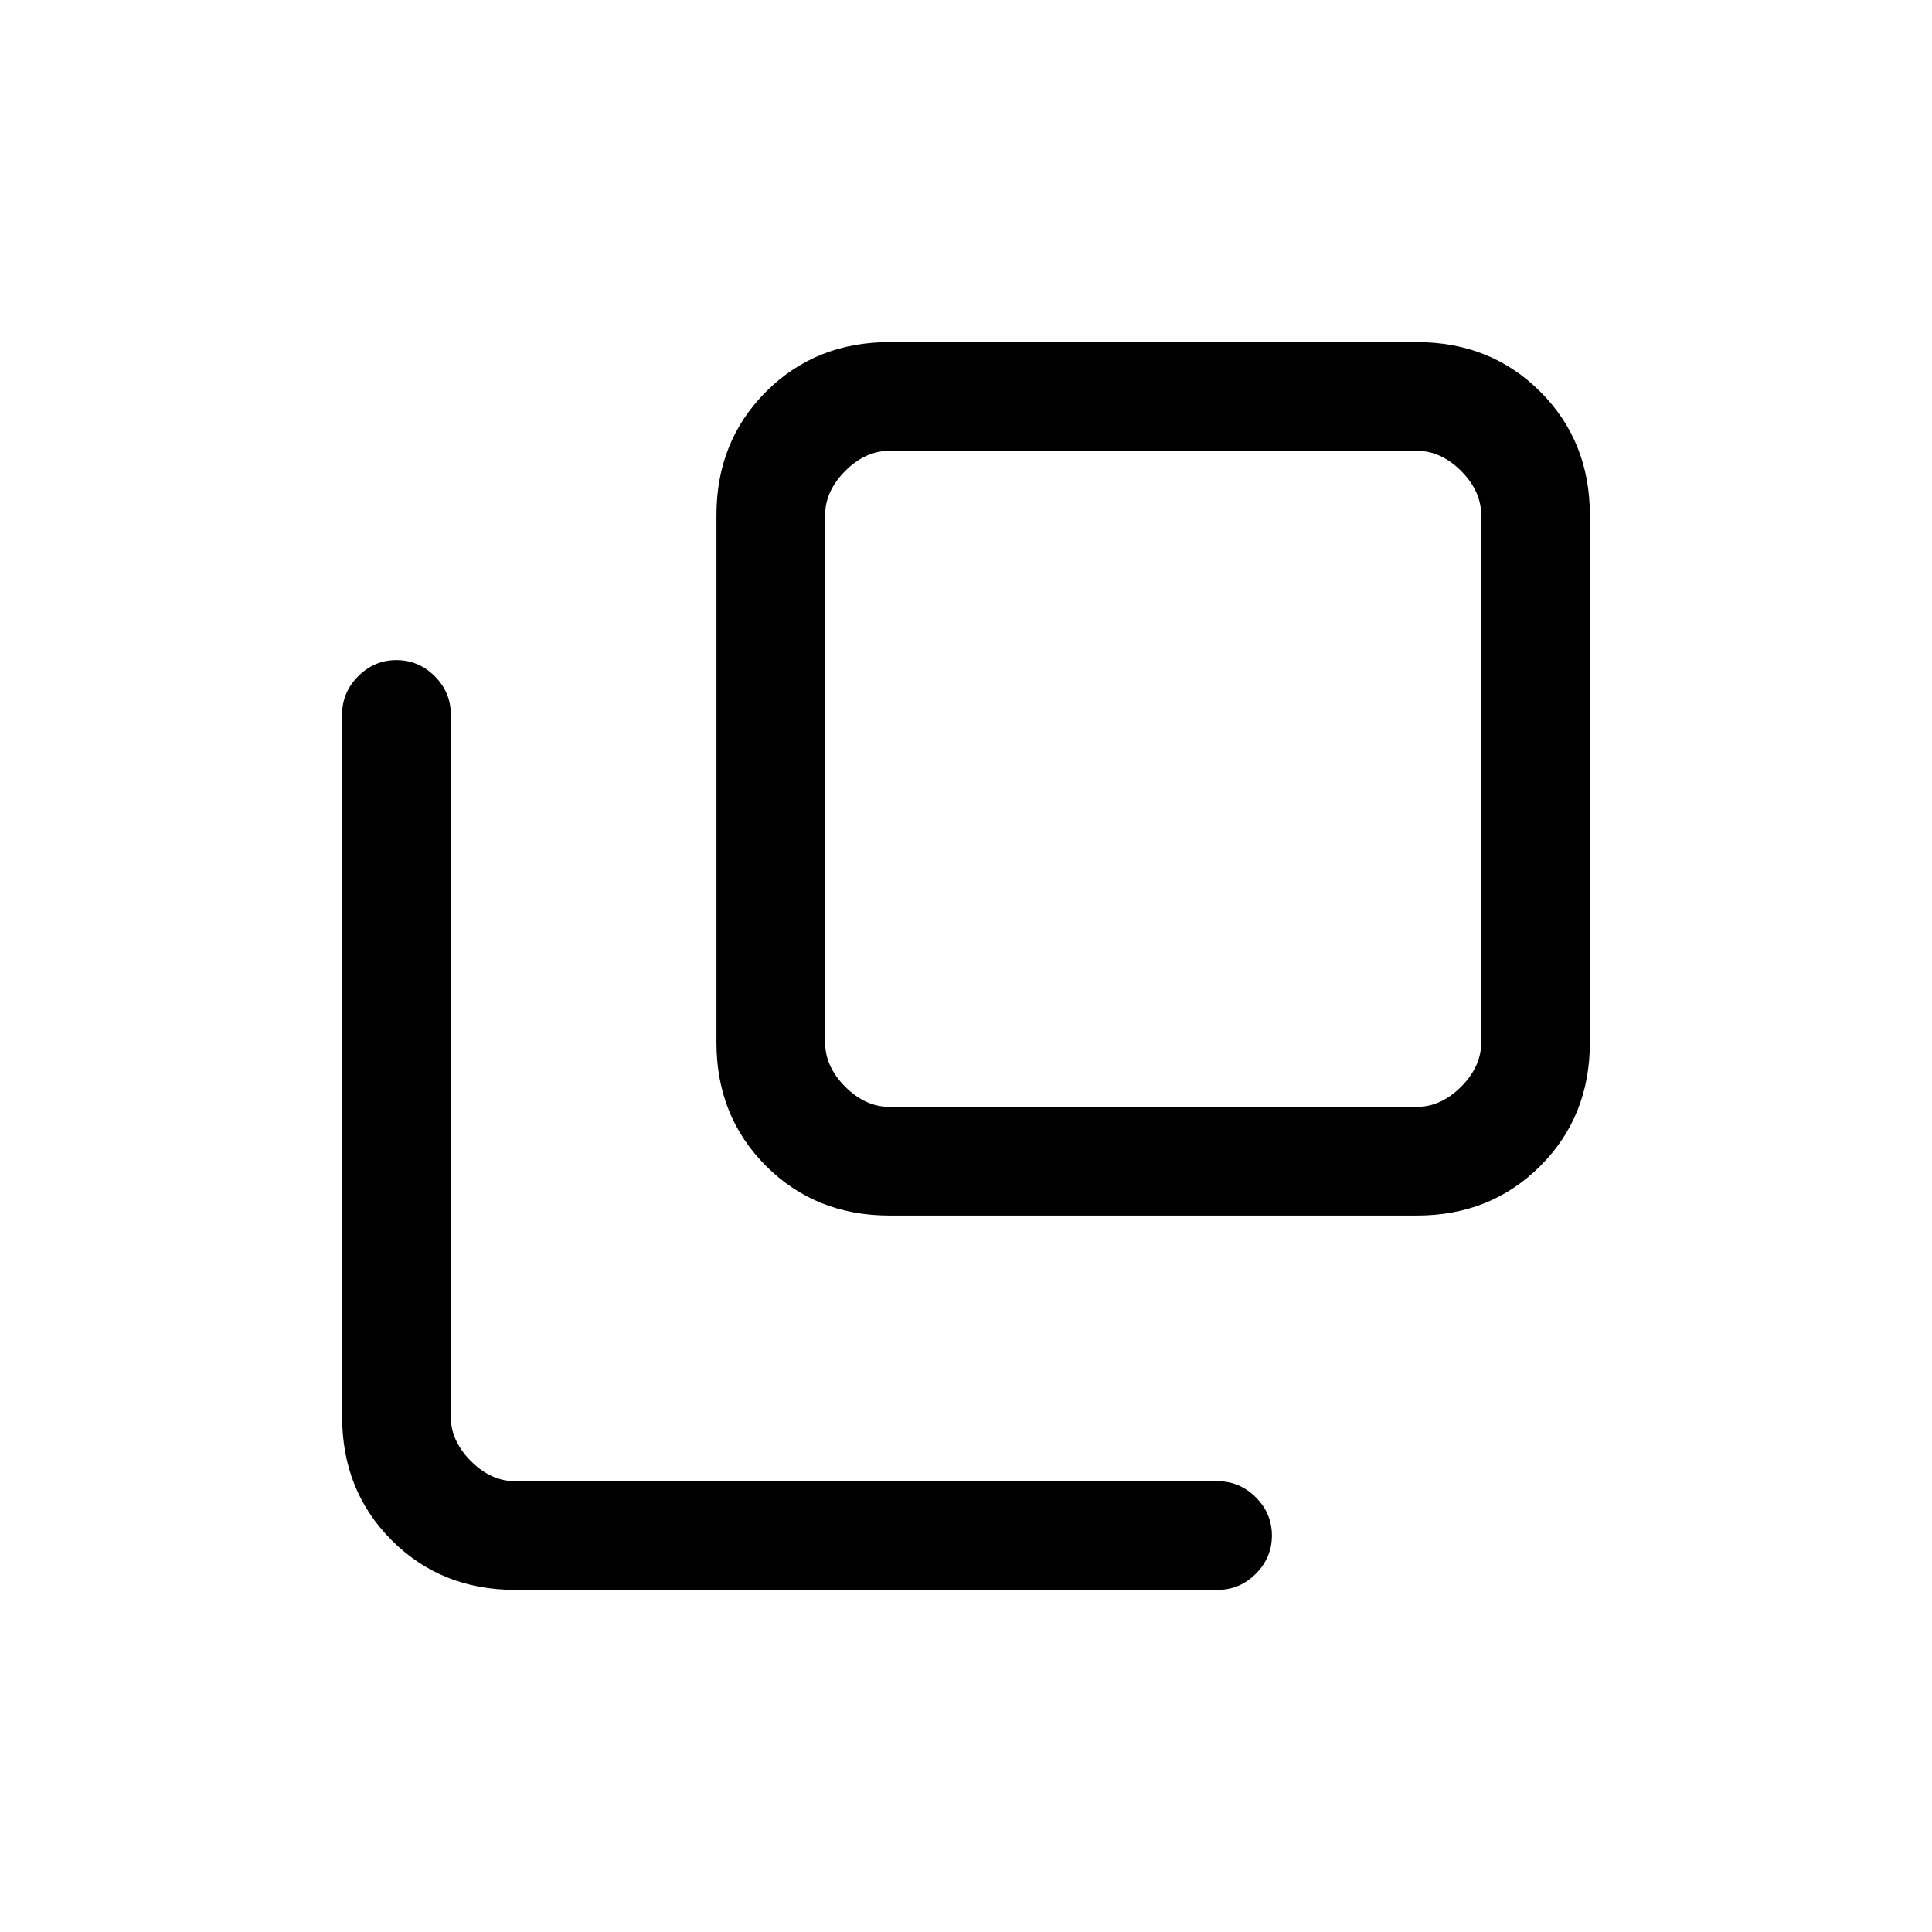 <svg xmlns="http://www.w3.org/2000/svg" height="24" viewBox="0 96 960 960" width="24"><path d="M442 700q-36.725 0-61.362-24.638Q356 650.725 356 614V352q0-36.725 24.638-61.362Q405.275 266 442 266h262q36.725 0 61.362 24.638Q790 315.275 790 352v262q0 36.725-24.638 61.362Q740.725 700 704 700H442Zm0-380q-12 0-22 10t-10 22v262q0 12 10 22t22 10h262q12 0 22-10t10-22V352q0-12-10-22t-22-10H442ZM256 886q-36.725 0-61.363-24.638Q170 836.725 170 800V451q0-11 8-19t19-8q11 0 19 8t8 19v349q0 12 10 22t22 10h349q11 0 19 8t8 19q0 11-8 19t-19 8H256Zm154-566v326-326Z"/></svg>